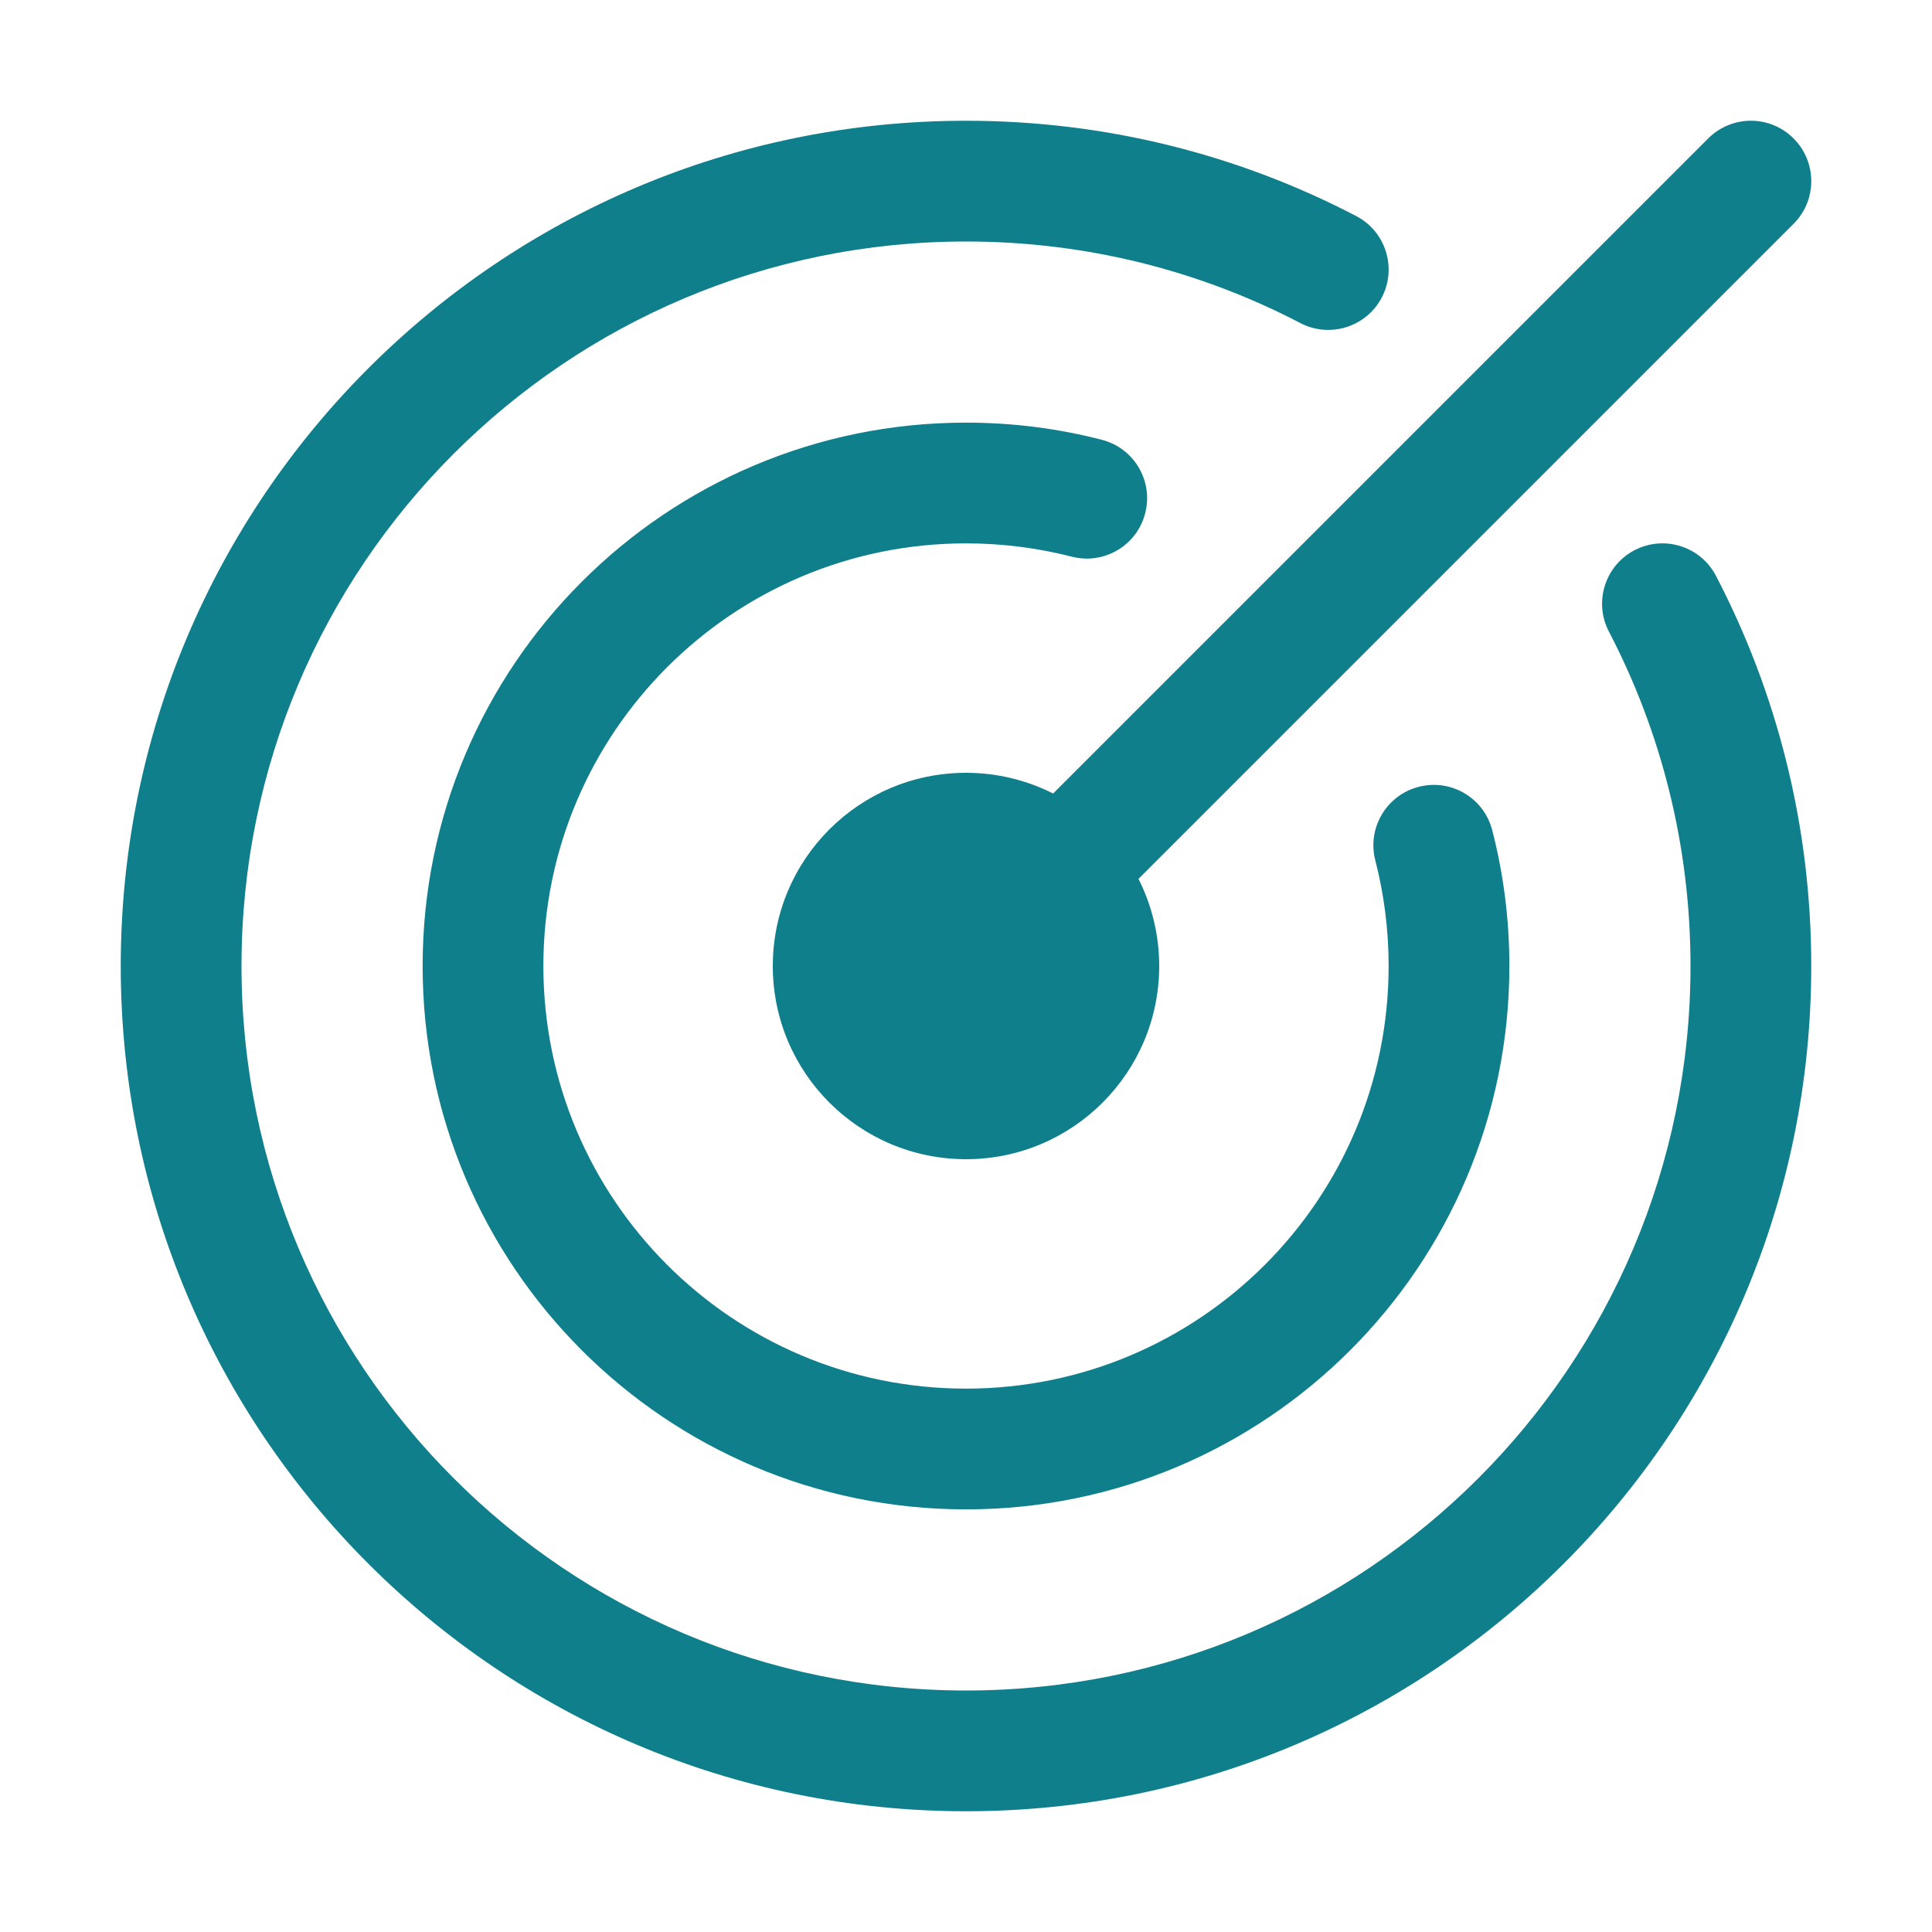 <svg width="32" height="32" viewBox="0 0 32 32" fill="none" xmlns="http://www.w3.org/2000/svg">
<path d="M4 16C4 9.373 9.373 4 16 4C18 4 19.882 4.488 21.538 5.351C22.028 5.606 22.631 5.416 22.887 4.927C23.142 4.437 22.952 3.833 22.462 3.578C20.528 2.569 18.329 2 16 2C8.268 2 2 8.268 2 16C2 23.732 8.268 30 16 30C23.732 30 30 23.732 30 16C30 13.671 29.43 11.472 28.422 9.538C28.167 9.048 27.563 8.858 27.073 9.113C26.584 9.368 26.393 9.972 26.649 10.462C27.512 12.118 28 14.001 28 16C28 22.627 22.627 28 16 28C9.373 28 4 22.627 4 16Z" fill="#107F8C"/>
<path d="M9 16C9 12.134 12.134 9 16 9C16.606 9 17.192 9.077 17.751 9.22C18.286 9.358 18.831 9.036 18.968 8.501C19.106 7.966 18.784 7.421 18.249 7.284C17.529 7.098 16.775 7 16 7C11.029 7 7 11.029 7 16C7 20.971 11.029 25 16 25C20.971 25 25 20.971 25 16C25 15.225 24.902 14.471 24.716 13.751C24.579 13.216 24.034 12.894 23.499 13.032C22.964 13.169 22.642 13.714 22.779 14.249C22.923 14.808 23 15.394 23 16C23 19.866 19.866 23 16 23C12.134 23 9 19.866 9 16Z" fill="#107F8C"/>
<path d="M18.857 14.557C19.076 14.991 19.2 15.481 19.2 16C19.2 17.767 17.767 19.2 16 19.2C14.232 19.2 12.8 17.767 12.8 16C12.8 14.232 14.232 12.8 16 12.8C16.519 12.8 17.009 12.924 17.443 13.143L28.293 2.293C28.684 1.902 29.317 1.902 29.707 2.293C30.098 2.683 30.098 3.317 29.707 3.707L18.857 14.557Z" fill="#107F8C"/>
</svg>
